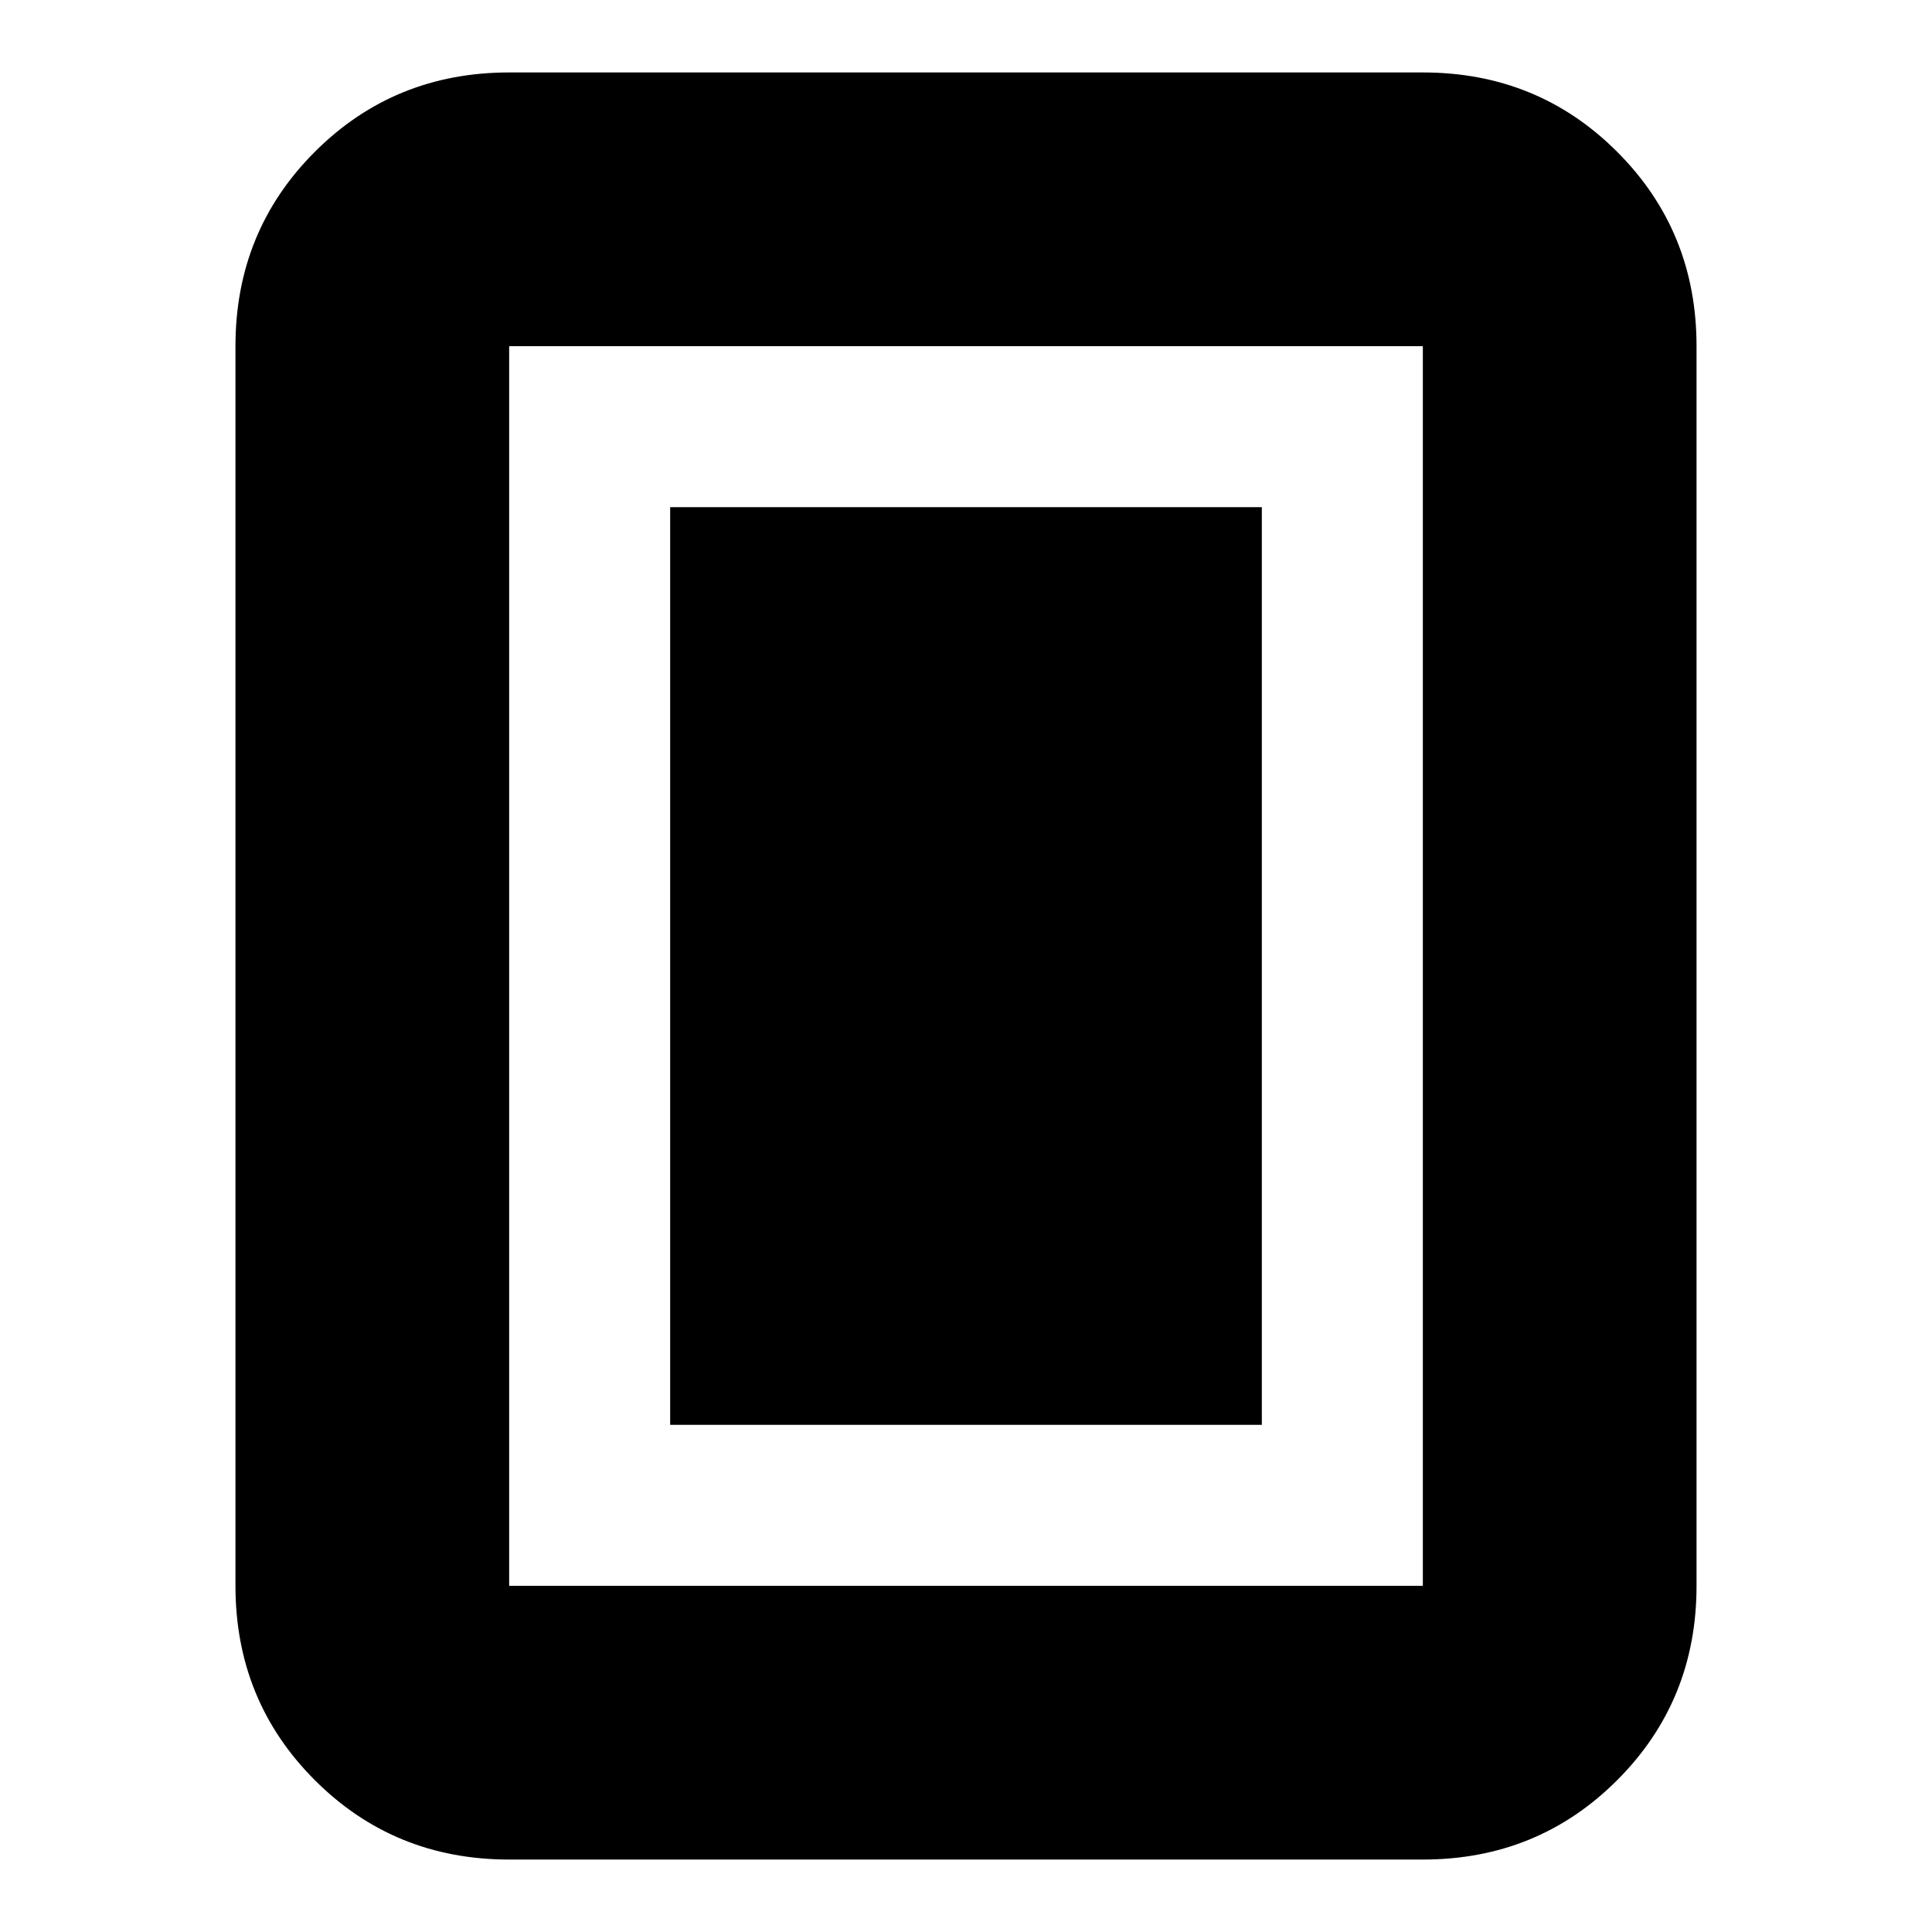 <svg xmlns="http://www.w3.org/2000/svg" height="24" viewBox="0 -960 960 960" width="24"><path d="M333-252h294v-456H333v456Zm510 80q0 57.12-39.44 96.56Q764.13-36 707-36H253q-57.12 0-96.56-39.44Q117-114.88 117-172v-616q0-57.13 39.44-96.56Q195.88-924 253-924h454q57.13 0 96.56 39.44Q843-845.13 843-788v616Zm-136 0v-616H253v616h454Zm0-616H253h454Z"/></svg>